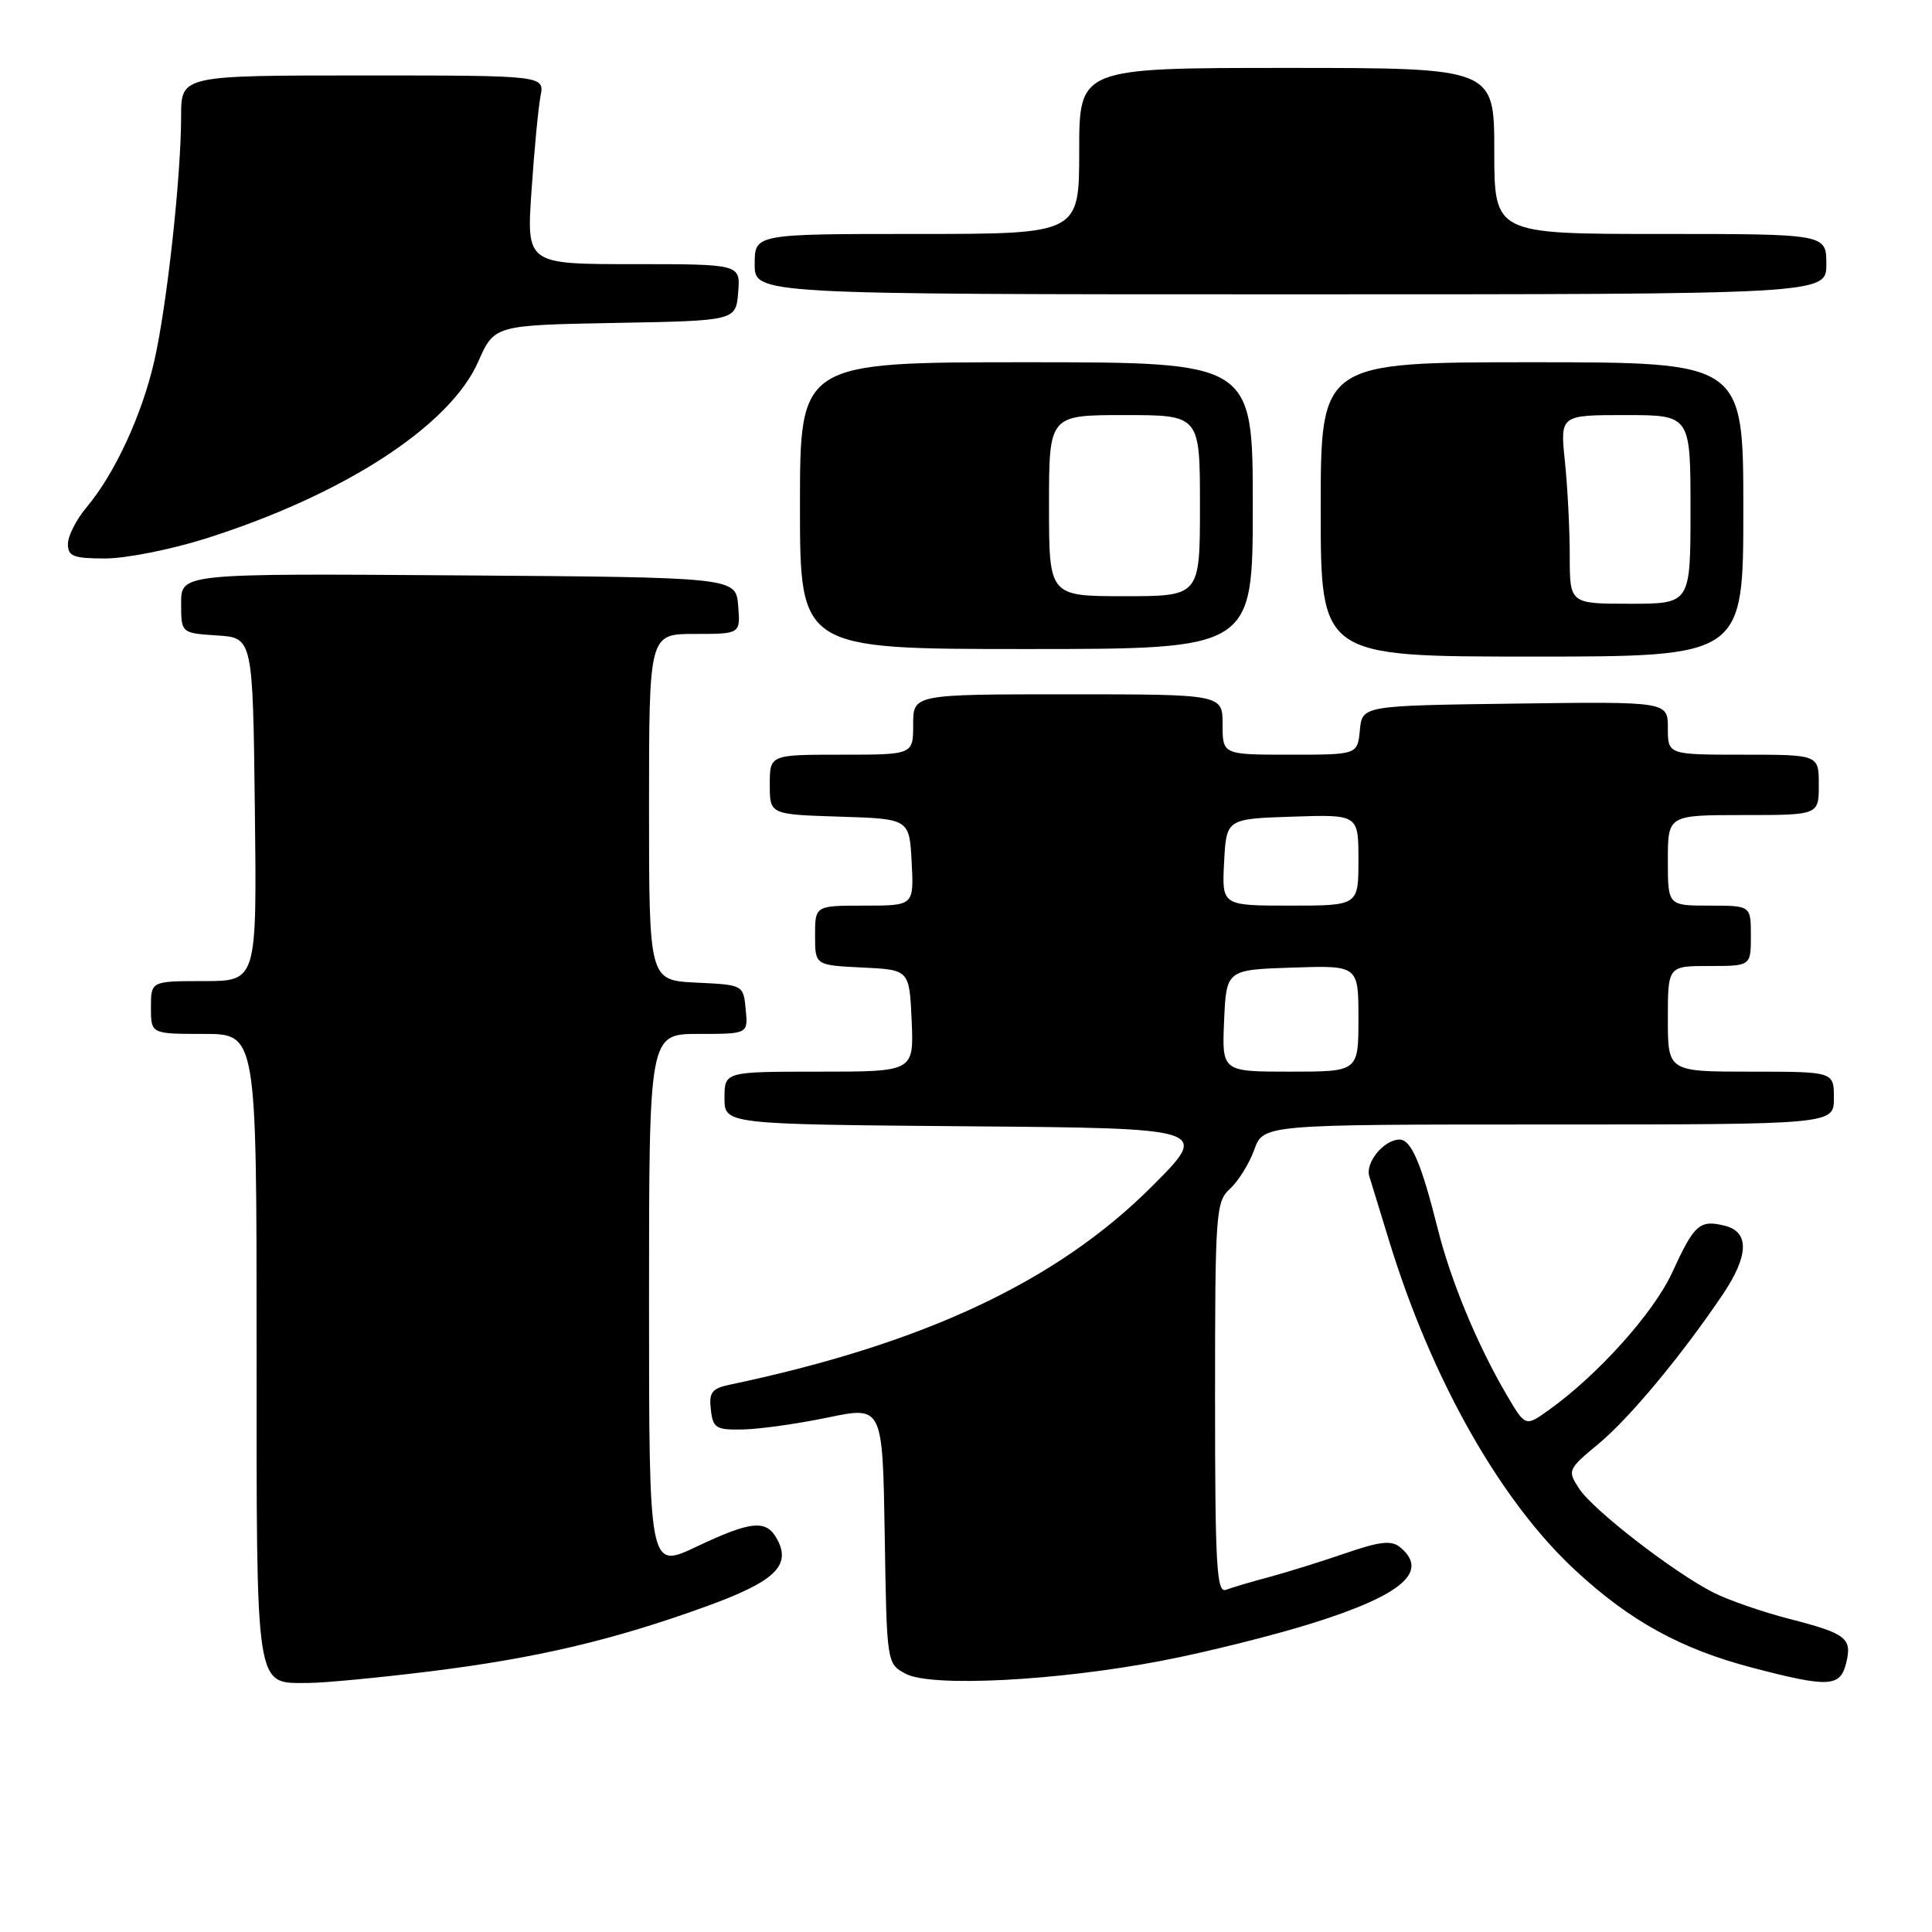 <?xml version="1.0" encoding="UTF-8" standalone="no"?>
<!DOCTYPE svg PUBLIC "-//W3C//DTD SVG 1.1//EN" "http://www.w3.org/Graphics/SVG/1.1/DTD/svg11.dtd" >
<svg xmlns="http://www.w3.org/2000/svg" xmlns:xlink="http://www.w3.org/1999/xlink" version="1.1" viewBox="0 0 256 256">
 <g >
 <path fill="currentColor"
d=" M 57.03 221.46 C 71.11 219.71 81.16 217.35 93.54 212.87 C 102.61 209.59 104.86 207.48 103.00 204.00 C 101.56 201.30 99.61 201.48 92.25 204.96 C 86.00 207.92 86.00 207.92 86.00 172.46 C 86.00 137.00 86.00 137.00 92.56 137.00 C 99.13 137.00 99.13 137.00 98.81 133.75 C 98.50 130.50 98.50 130.50 92.25 130.20 C 86.00 129.90 86.00 129.90 86.00 106.95 C 86.00 84.00 86.00 84.00 92.06 84.00 C 98.12 84.00 98.12 84.00 97.81 80.25 C 97.50 76.50 97.50 76.50 60.75 76.24 C 24.00 75.98 24.00 75.98 24.00 79.93 C 24.00 83.89 24.00 83.89 28.75 84.20 C 33.50 84.50 33.50 84.50 33.77 107.25 C 34.04 130.00 34.04 130.00 27.02 130.00 C 20.00 130.00 20.00 130.00 20.00 133.50 C 20.00 137.00 20.00 137.00 27.00 137.00 C 34.00 137.00 34.00 137.00 34.00 178.43 C 34.00 224.62 33.75 223.00 40.85 223.00 C 42.89 223.00 50.17 222.31 57.03 221.46 Z  M 154.03 220.04 C 159.82 218.93 168.74 216.70 173.84 215.10 C 185.79 211.36 189.41 208.24 185.54 205.03 C 184.38 204.07 182.89 204.23 178.29 205.81 C 175.10 206.91 170.56 208.32 168.19 208.96 C 165.82 209.59 163.23 210.36 162.44 210.66 C 161.21 211.13 161.00 207.42 161.00 185.26 C 161.00 160.64 161.10 159.22 162.99 157.51 C 164.08 156.52 165.52 154.20 166.19 152.36 C 167.40 149.00 167.40 149.00 205.20 149.00 C 243.00 149.00 243.00 149.00 243.00 145.50 C 243.00 142.00 243.00 142.00 232.00 142.00 C 221.00 142.00 221.00 142.00 221.00 135.00 C 221.00 128.00 221.00 128.00 226.50 128.00 C 232.00 128.00 232.00 128.00 232.00 124.00 C 232.00 120.00 232.00 120.00 226.50 120.00 C 221.00 120.00 221.00 120.00 221.00 114.00 C 221.00 108.00 221.00 108.00 231.00 108.00 C 241.00 108.00 241.00 108.00 241.00 104.00 C 241.00 100.00 241.00 100.00 231.00 100.00 C 221.00 100.00 221.00 100.00 221.00 96.48 C 221.00 92.96 221.00 92.96 200.75 93.23 C 180.50 93.50 180.50 93.50 180.19 96.75 C 179.87 100.00 179.87 100.00 170.94 100.00 C 162.00 100.00 162.00 100.00 162.00 96.00 C 162.00 92.00 162.00 92.00 141.50 92.00 C 121.00 92.00 121.00 92.00 121.00 96.00 C 121.00 100.00 121.00 100.00 111.50 100.00 C 102.00 100.00 102.00 100.00 102.00 103.96 C 102.00 107.92 102.00 107.92 111.25 108.21 C 120.50 108.50 120.50 108.50 120.80 114.25 C 121.10 120.00 121.10 120.00 114.55 120.00 C 108.00 120.00 108.00 120.00 108.00 123.95 C 108.00 127.90 108.00 127.90 114.25 128.20 C 120.50 128.50 120.50 128.50 120.80 135.25 C 121.09 142.00 121.09 142.00 108.55 142.00 C 96.00 142.00 96.00 142.00 96.00 145.49 C 96.00 148.97 96.00 148.97 128.17 149.24 C 160.34 149.50 160.34 149.50 152.60 157.24 C 140.03 169.80 122.41 178.07 96.69 183.48 C 94.33 183.97 93.92 184.51 94.19 186.78 C 94.47 189.25 94.87 189.49 98.50 189.41 C 100.70 189.36 105.75 188.65 109.73 187.82 C 116.95 186.32 116.95 186.32 117.23 203.38 C 117.50 220.43 117.50 220.44 120.00 221.78 C 123.37 223.59 140.10 222.73 154.03 220.04 Z  M 244.61 220.43 C 245.45 217.05 244.71 216.47 237.06 214.50 C 233.52 213.59 229.01 212.02 227.03 211.02 C 221.72 208.31 211.11 200.10 209.25 197.26 C 207.67 194.84 207.72 194.71 211.83 191.30 C 215.93 187.89 222.75 179.70 228.25 171.56 C 231.73 166.40 231.84 163.25 228.56 162.42 C 225.21 161.59 224.51 162.21 221.59 168.58 C 219.14 173.94 211.69 182.24 205.15 186.89 C 202.12 189.05 202.12 189.05 199.61 184.78 C 195.72 178.12 192.25 169.76 190.51 162.83 C 188.33 154.13 186.99 151.00 185.45 151.00 C 183.39 151.00 180.88 154.04 181.44 155.86 C 181.72 156.76 182.89 160.60 184.06 164.40 C 189.70 182.80 198.82 198.93 208.82 208.15 C 216.02 214.81 222.76 218.51 232.19 220.98 C 242.28 223.62 243.82 223.55 244.61 220.43 Z  M 231.00 67.50 C 231.00 48.00 231.00 48.00 203.00 48.00 C 175.00 48.00 175.00 48.00 175.00 67.50 C 175.00 87.00 175.00 87.00 203.00 87.00 C 231.00 87.00 231.00 87.00 231.00 67.50 Z  M 166.00 67.00 C 166.00 48.00 166.00 48.00 136.00 48.00 C 106.00 48.00 106.00 48.00 106.00 67.00 C 106.00 86.00 106.00 86.00 136.00 86.00 C 166.00 86.00 166.00 86.00 166.00 67.00 Z  M 27.19 71.38 C 45.52 65.59 59.60 56.46 63.36 47.94 C 65.50 43.09 65.50 43.09 81.50 42.79 C 97.50 42.50 97.50 42.50 97.81 38.75 C 98.12 35.00 98.12 35.00 83.94 35.00 C 69.76 35.00 69.76 35.00 70.43 25.25 C 70.79 19.89 71.33 14.26 71.62 12.75 C 72.16 10.00 72.16 10.00 48.08 10.00 C 24.00 10.00 24.00 10.00 24.00 15.39 C 24.00 23.37 22.11 40.59 20.43 47.89 C 18.79 55.04 15.19 62.79 11.47 67.22 C 10.11 68.83 9.00 71.02 9.00 72.08 C 9.00 73.72 9.73 74.00 13.95 74.00 C 16.67 74.00 22.63 72.82 27.19 71.38 Z  M 242.00 35.00 C 242.00 31.00 242.00 31.00 220.00 31.00 C 198.00 31.00 198.00 31.00 198.00 20.00 C 198.00 9.00 198.00 9.00 170.50 9.00 C 143.00 9.00 143.00 9.00 143.00 20.00 C 143.00 31.00 143.00 31.00 121.50 31.00 C 100.00 31.00 100.00 31.00 100.00 35.00 C 100.00 39.00 100.00 39.00 171.00 39.00 C 242.00 39.00 242.00 39.00 242.00 35.00 Z  M 162.20 135.25 C 162.50 128.50 162.50 128.50 171.25 128.21 C 180.00 127.92 180.00 127.92 180.00 134.96 C 180.00 142.00 180.00 142.00 170.95 142.00 C 161.91 142.00 161.91 142.00 162.20 135.25 Z  M 162.20 114.25 C 162.50 108.50 162.50 108.50 171.25 108.21 C 180.00 107.92 180.00 107.92 180.00 113.96 C 180.00 120.00 180.00 120.00 170.95 120.00 C 161.90 120.00 161.90 120.00 162.20 114.25 Z  M 208.00 73.65 C 208.00 70.15 207.71 64.53 207.36 61.15 C 206.72 55.00 206.72 55.00 215.36 55.00 C 224.00 55.00 224.00 55.00 224.00 67.50 C 224.00 80.00 224.00 80.00 216.00 80.00 C 208.00 80.00 208.00 80.00 208.00 73.65 Z  M 139.00 67.00 C 139.00 55.00 139.00 55.00 149.00 55.00 C 159.00 55.00 159.00 55.00 159.00 67.00 C 159.00 79.00 159.00 79.00 149.00 79.00 C 139.00 79.00 139.00 79.00 139.00 67.00 Z "/>
</g>
</svg>